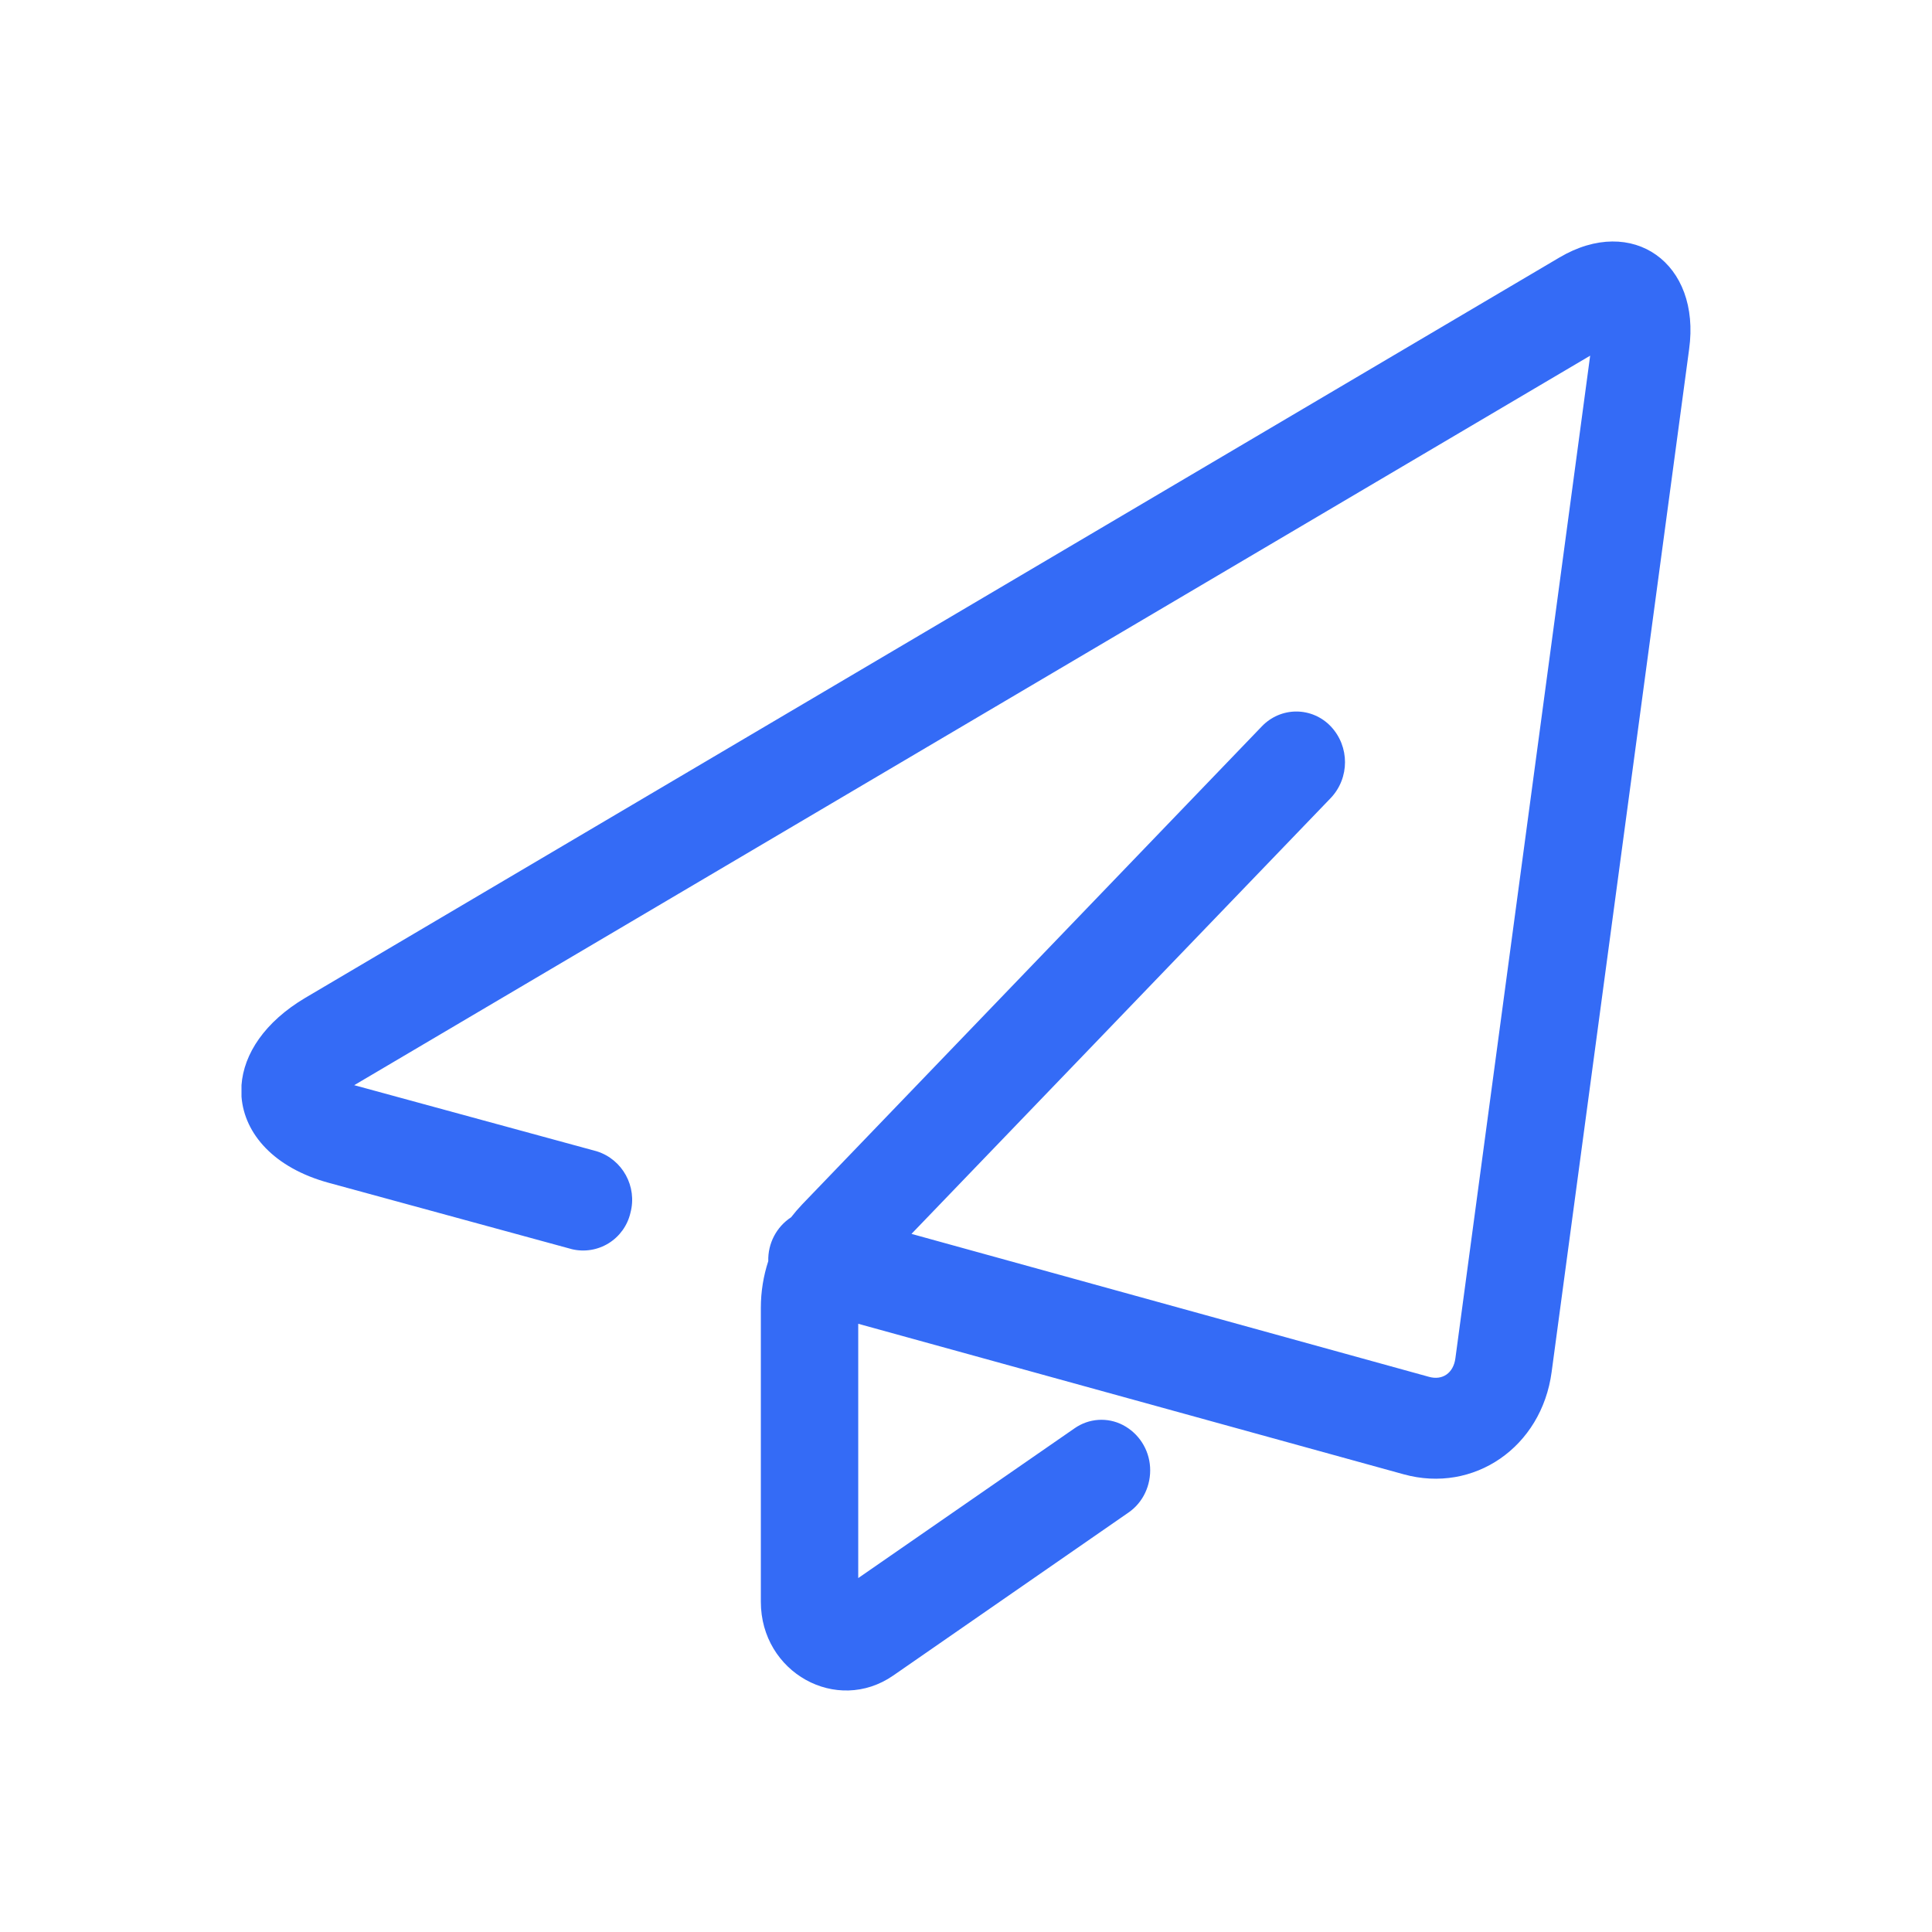 <!--?xml version="1.0" encoding="UTF-8"?-->
<svg width="32px" height="32px" viewBox="0 0 32 32" version="1.1" xmlns="http://www.w3.org/2000/svg" xmlns:xlink="http://www.w3.org/1999/xlink">
    <title>1362-待发送</title>
    <g id="1362-待发送" stroke="none" stroke-width="1" fill="none" fill-rule="evenodd">
        <g id="编组" transform="translate(4, 4)" fill="#000000" fill-rule="nonzero">
            <path d="M21.829,0.265 L1.057,12.527 C0.384,12.926 0.037,13.457 0,13.973 L0,14.165 C0.048,14.781 0.54,15.344 1.444,15.591 L5.475,16.691 C5.683,16.74 5.901,16.704 6.083,16.591 C6.264,16.478 6.394,16.297 6.442,16.088 C6.558,15.653 6.311,15.203 5.884,15.069 L1.867,13.974 L22.338,1.891 L20.106,18.497 C20.073,18.744 19.891,18.868 19.666,18.804 L11.097,16.437 L18.042,9.217 C18.356,8.885 18.356,8.363 18.042,8.031 C17.893,7.874 17.687,7.785 17.471,7.785 C17.256,7.785 17.05,7.874 16.9,8.031 L9.288,15.947 C9.223,16.015 9.161,16.087 9.103,16.162 C8.86,16.321 8.717,16.596 8.725,16.888 C8.644,17.137 8.602,17.397 8.602,17.659 L8.602,22.531 C8.602,23.703 9.858,24.4 10.795,23.752 L14.692,21.052 C14.932,20.887 15.067,20.6 15.049,20.3 C15.031,20.004 14.861,19.74 14.599,19.603 C14.343,19.47 14.034,19.491 13.797,19.658 L10.215,22.138 L10.215,17.926 L19.249,20.419 C20.412,20.741 21.534,19.969 21.7,18.724 L23.977,1.785 C24.175,0.358 23.04,-0.451 21.829,0.265 Z" id="路径" fill="#346bf6"></path>
        </g>
    </g>
</svg>